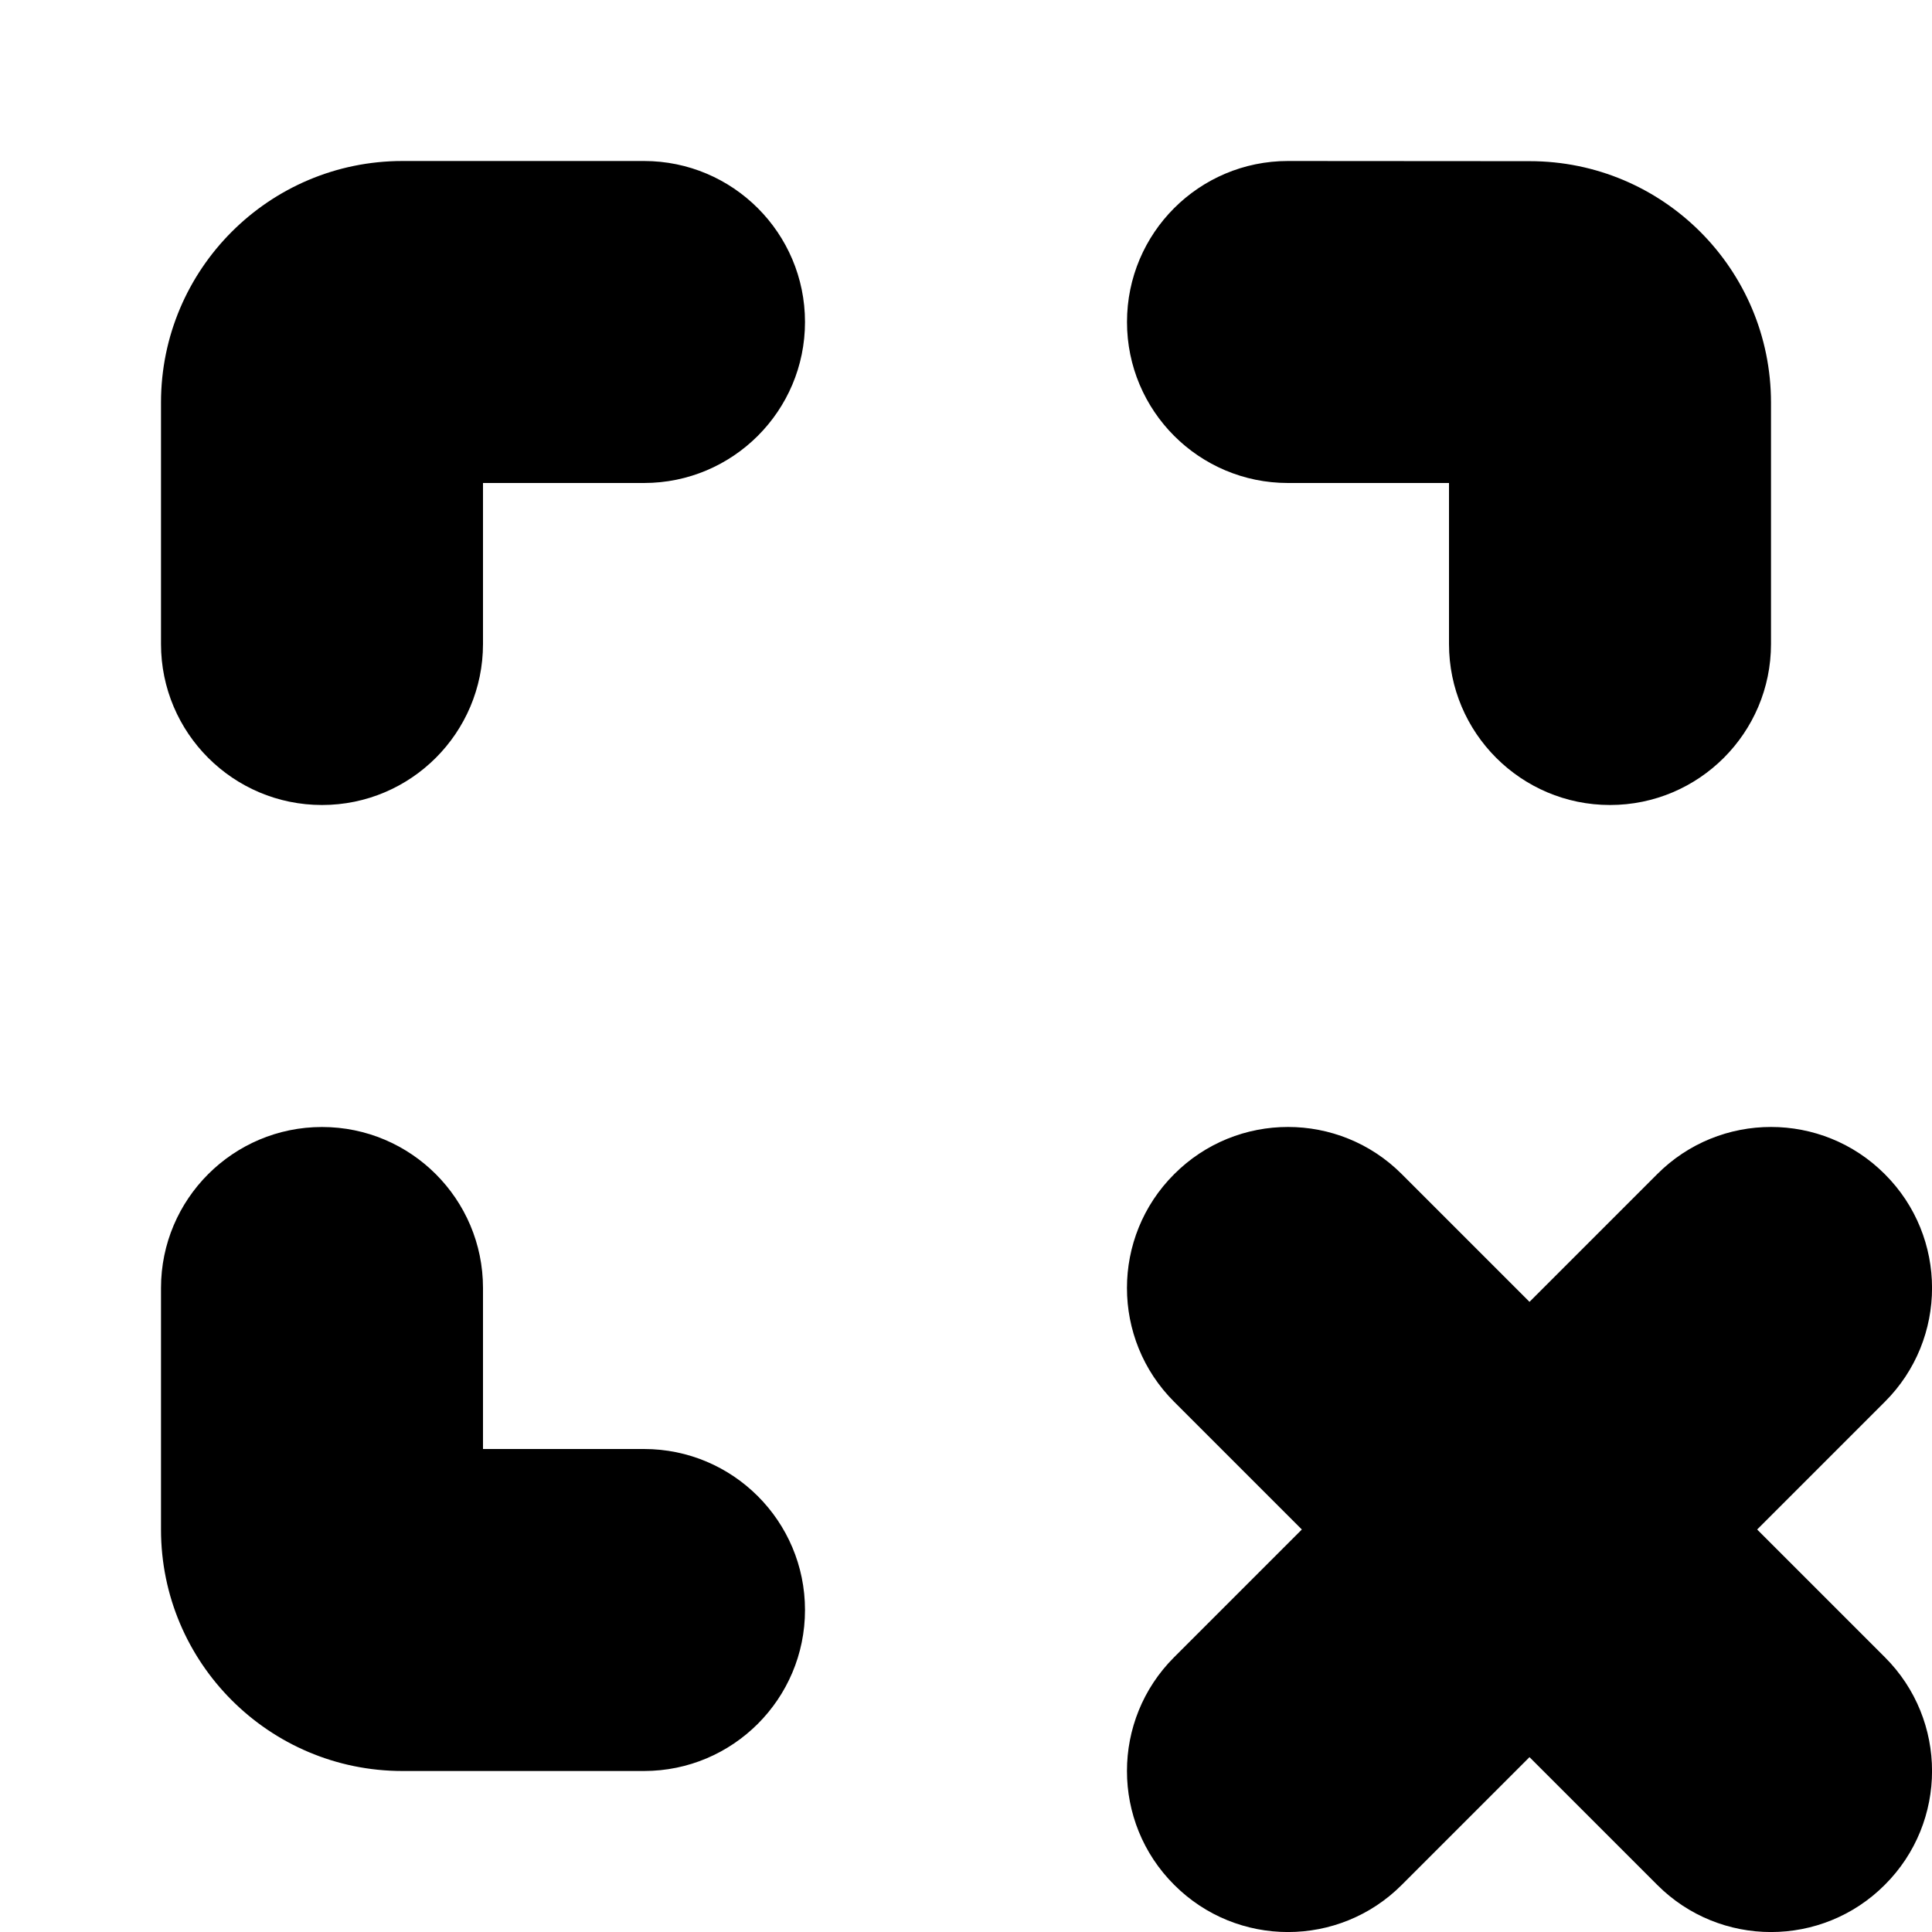 <svg viewBox="0 0 12 12" fill="none" xmlns="http://www.w3.org/2000/svg">
<path fill-rule="evenodd" clip-rule="evenodd" d="M2.5 1C1.672 1 1 1.672 1 2.5V4C1 4.552 1.448 5 2 5C2.552 5 3 4.552 3 4V3H4C4.552 3 5 2.552 5 2C5 1.448 4.552 1 4 1H2.5ZM8 1C7.448 1 7 1.447 7 2C7 2.552 7.447 3 8 3L9 3V4C9 4.552 9.448 5 10 5C10.552 5 11 4.552 11 4V2.501C11 1.672 10.329 1.001 9.501 1.001L8 1ZM3 8C3 7.448 2.552 7 2 7C1.448 7 1 7.448 1 8V9.5C1 10.328 1.672 11 2.5 11H4C4.552 11 5 10.552 5 10C5 9.448 4.552 9 4 9H3V8ZM8.707 7.293C8.317 6.902 7.683 6.902 7.293 7.293C6.902 7.683 6.902 8.317 7.293 8.707L8.086 9.5L7.293 10.293C6.902 10.683 6.902 11.317 7.293 11.707C7.683 12.098 8.317 12.098 8.707 11.707L9.5 10.914L10.293 11.707C10.683 12.098 11.317 12.098 11.707 11.707C12.098 11.317 12.098 10.683 11.707 10.293L10.914 9.5L11.707 8.707C12.098 8.317 12.098 7.683 11.707 7.293C11.317 6.902 10.683 6.902 10.293 7.293L9.5 8.086L8.707 7.293Z" fill="currentColor" class="icon-dark"/>
</svg>
